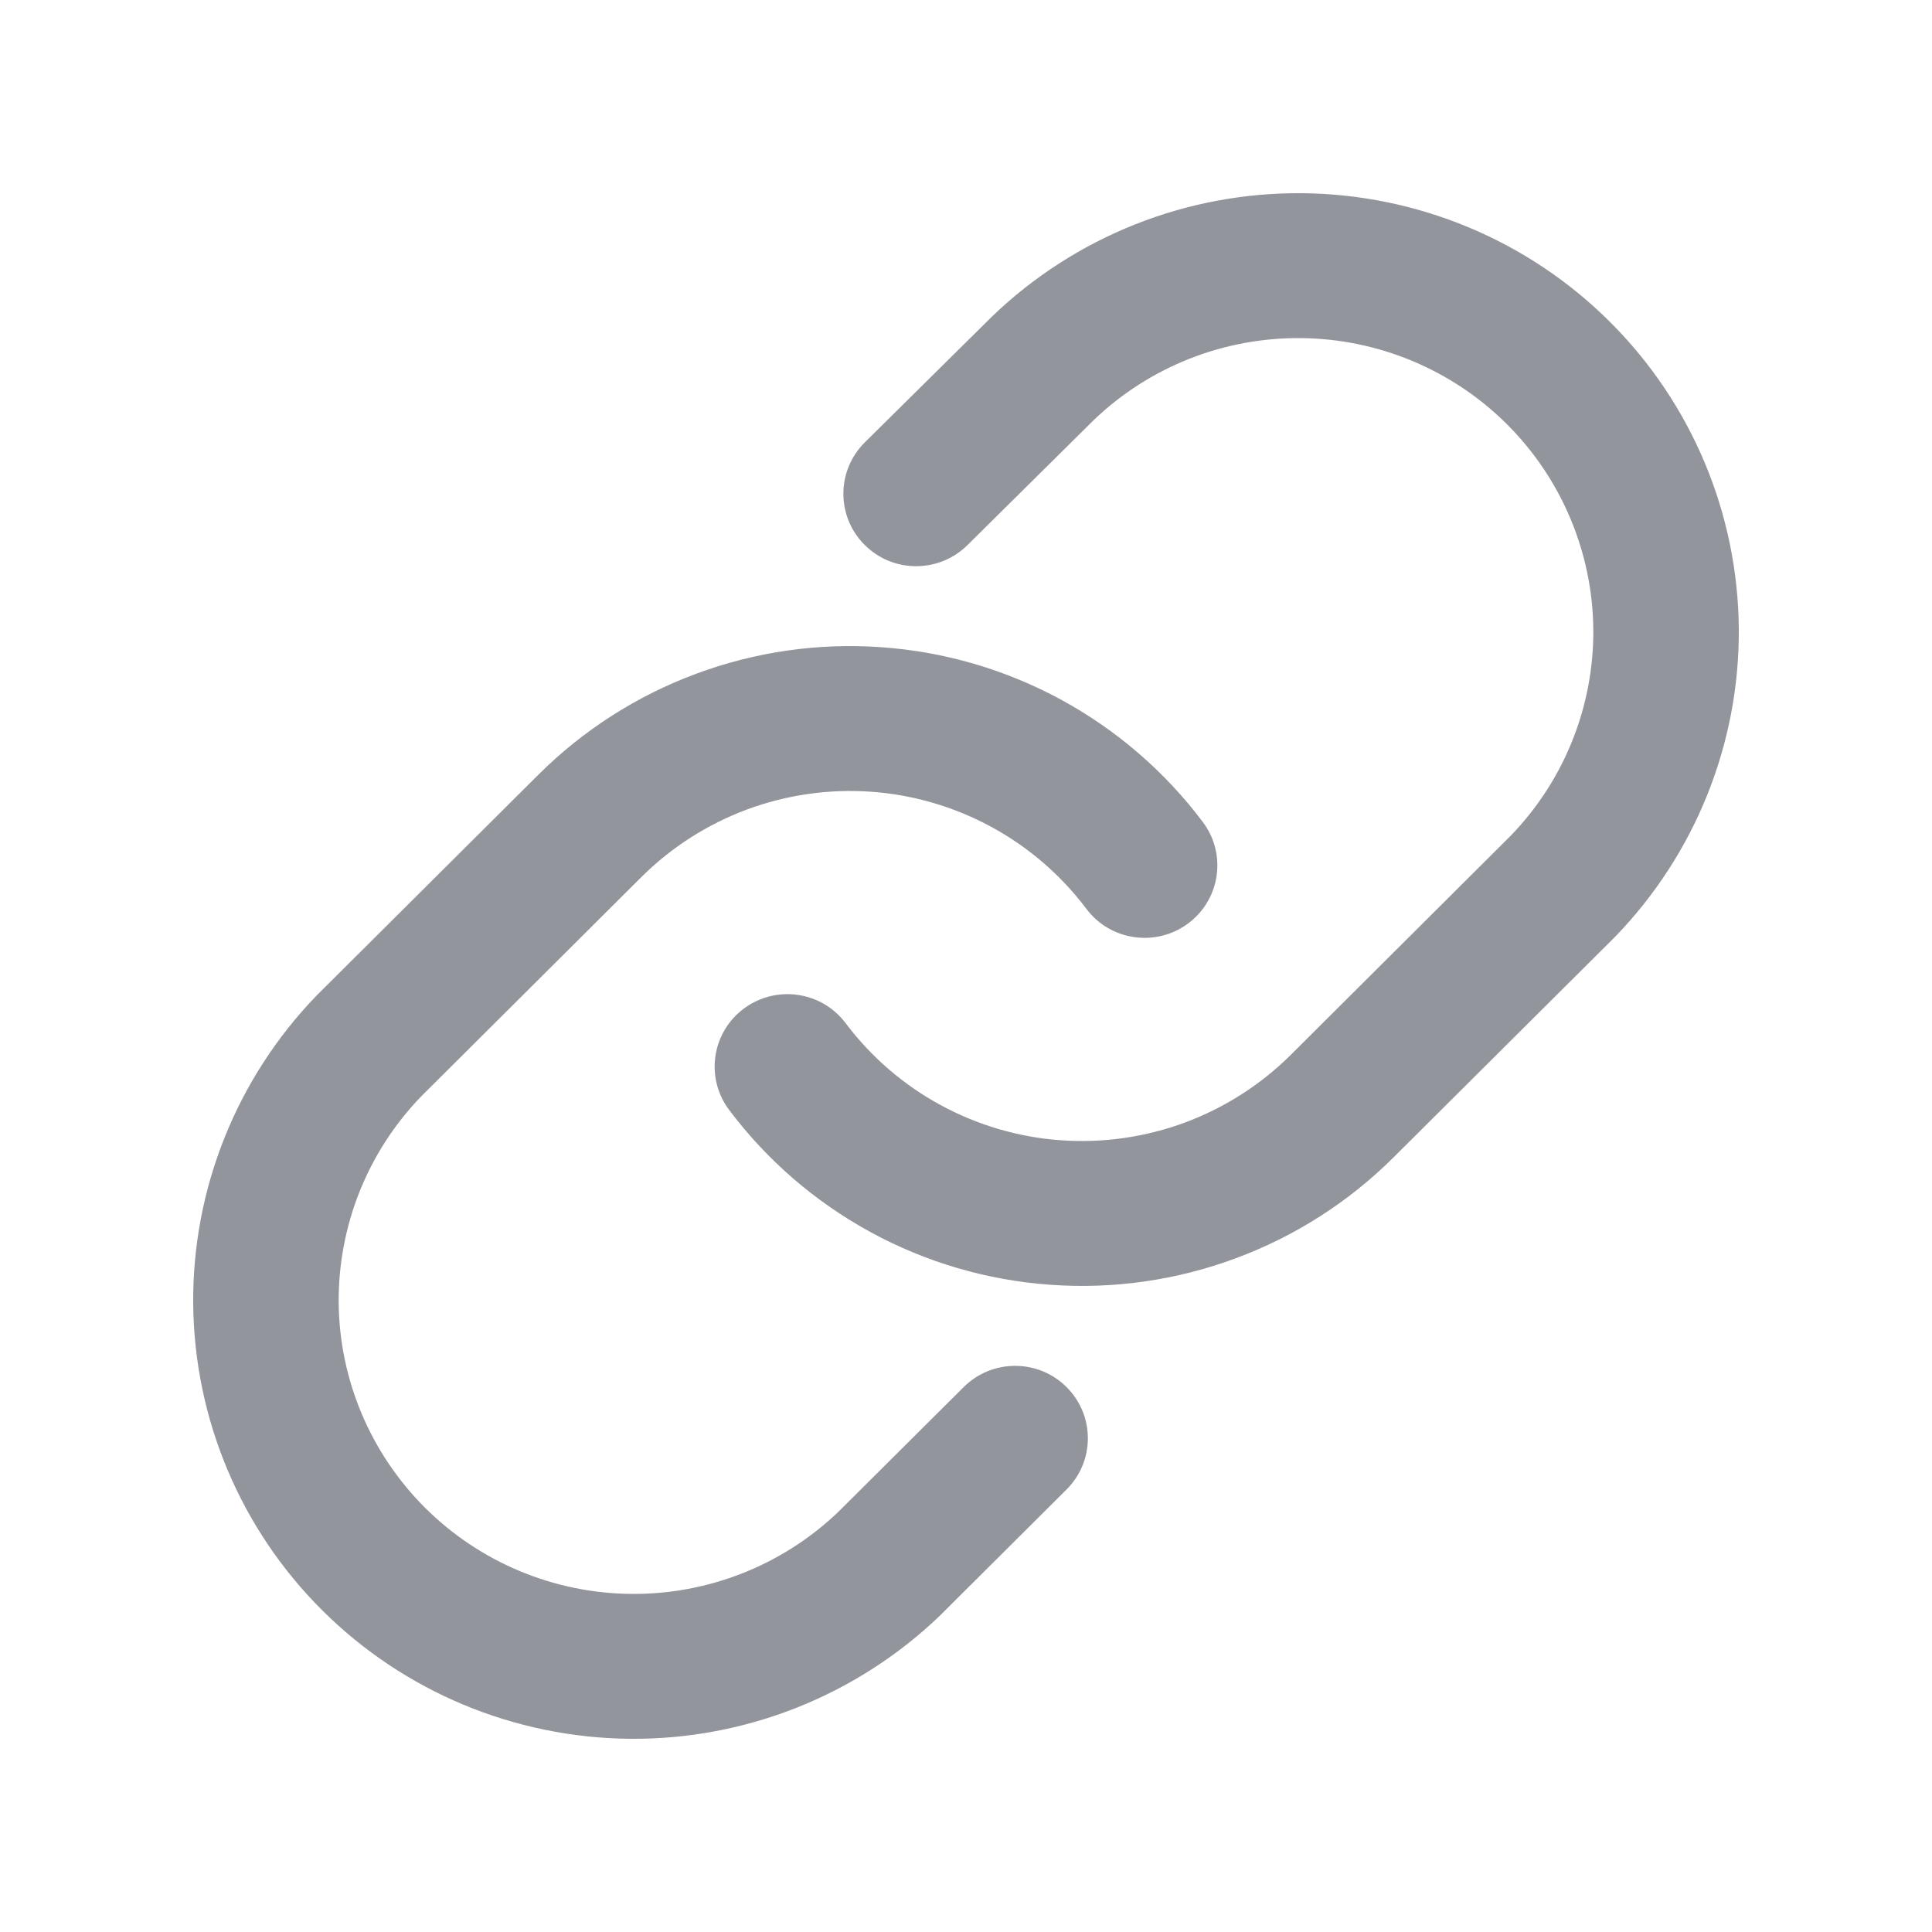 <svg width="20" height="20" viewBox="0 0 20 20" fill="none" xmlns="http://www.w3.org/2000/svg">
<path fill-rule="evenodd" clip-rule="evenodd" d="M13.479 2C12.283 1.99 11.131 2.448 10.271 3.275L8.953 4.579C8.658 4.871 8.656 5.346 8.95 5.64C9.243 5.934 9.72 5.935 10.015 5.643L11.321 4.35C11.896 3.798 12.666 3.493 13.466 3.5C14.267 3.507 15.033 3.827 15.599 4.391C16.165 4.955 16.486 5.718 16.494 6.515C16.5 7.311 16.194 8.077 15.64 8.65L13.361 10.921C13.051 11.229 12.678 11.467 12.268 11.62C11.857 11.772 11.419 11.835 10.982 11.804C10.545 11.773 10.12 11.648 9.736 11.439C9.351 11.23 9.017 10.941 8.754 10.592C8.505 10.26 8.033 10.193 7.7 10.441C7.367 10.689 7.299 11.159 7.548 11.49C7.94 12.012 8.44 12.443 9.014 12.756C9.587 13.068 10.222 13.254 10.874 13.3C11.527 13.347 12.182 13.253 12.794 13.025C13.407 12.798 13.964 12.441 14.426 11.981L16.711 9.706L16.72 9.697C17.55 8.84 18.01 7.693 18 6.502C17.989 5.311 17.51 4.172 16.664 3.33C15.819 2.488 14.675 2.011 13.479 2ZM9.125 6.7C8.473 6.653 7.818 6.747 7.206 6.975C6.593 7.202 6.036 7.559 5.574 8.019L3.289 10.294L3.28 10.303C2.45 11.16 1.99 12.307 2 13.498C2.011 14.689 2.49 15.828 3.336 16.67C4.181 17.512 5.325 17.989 6.521 18C7.717 18.01 8.869 17.552 9.73 16.725L11.041 15.419C11.335 15.126 11.335 14.652 11.041 14.359C10.747 14.066 10.27 14.066 9.976 14.359L8.679 15.65C8.103 16.202 7.333 16.507 6.534 16.5C5.734 16.493 4.967 16.173 4.401 15.609C3.835 15.045 3.513 14.282 3.506 13.485C3.5 12.689 3.806 11.923 4.36 11.35L6.639 9.08C6.949 8.771 7.322 8.533 7.732 8.38C8.142 8.228 8.581 8.165 9.018 8.196C9.455 8.227 9.88 8.352 10.264 8.561C10.649 8.77 10.983 9.059 11.246 9.408C11.495 9.74 11.967 9.807 12.3 9.559C12.633 9.311 12.701 8.841 12.452 8.51C12.06 7.988 11.56 7.557 10.986 7.244C10.412 6.932 9.778 6.746 9.125 6.7Z" fill="#93959C"/>
</svg>
